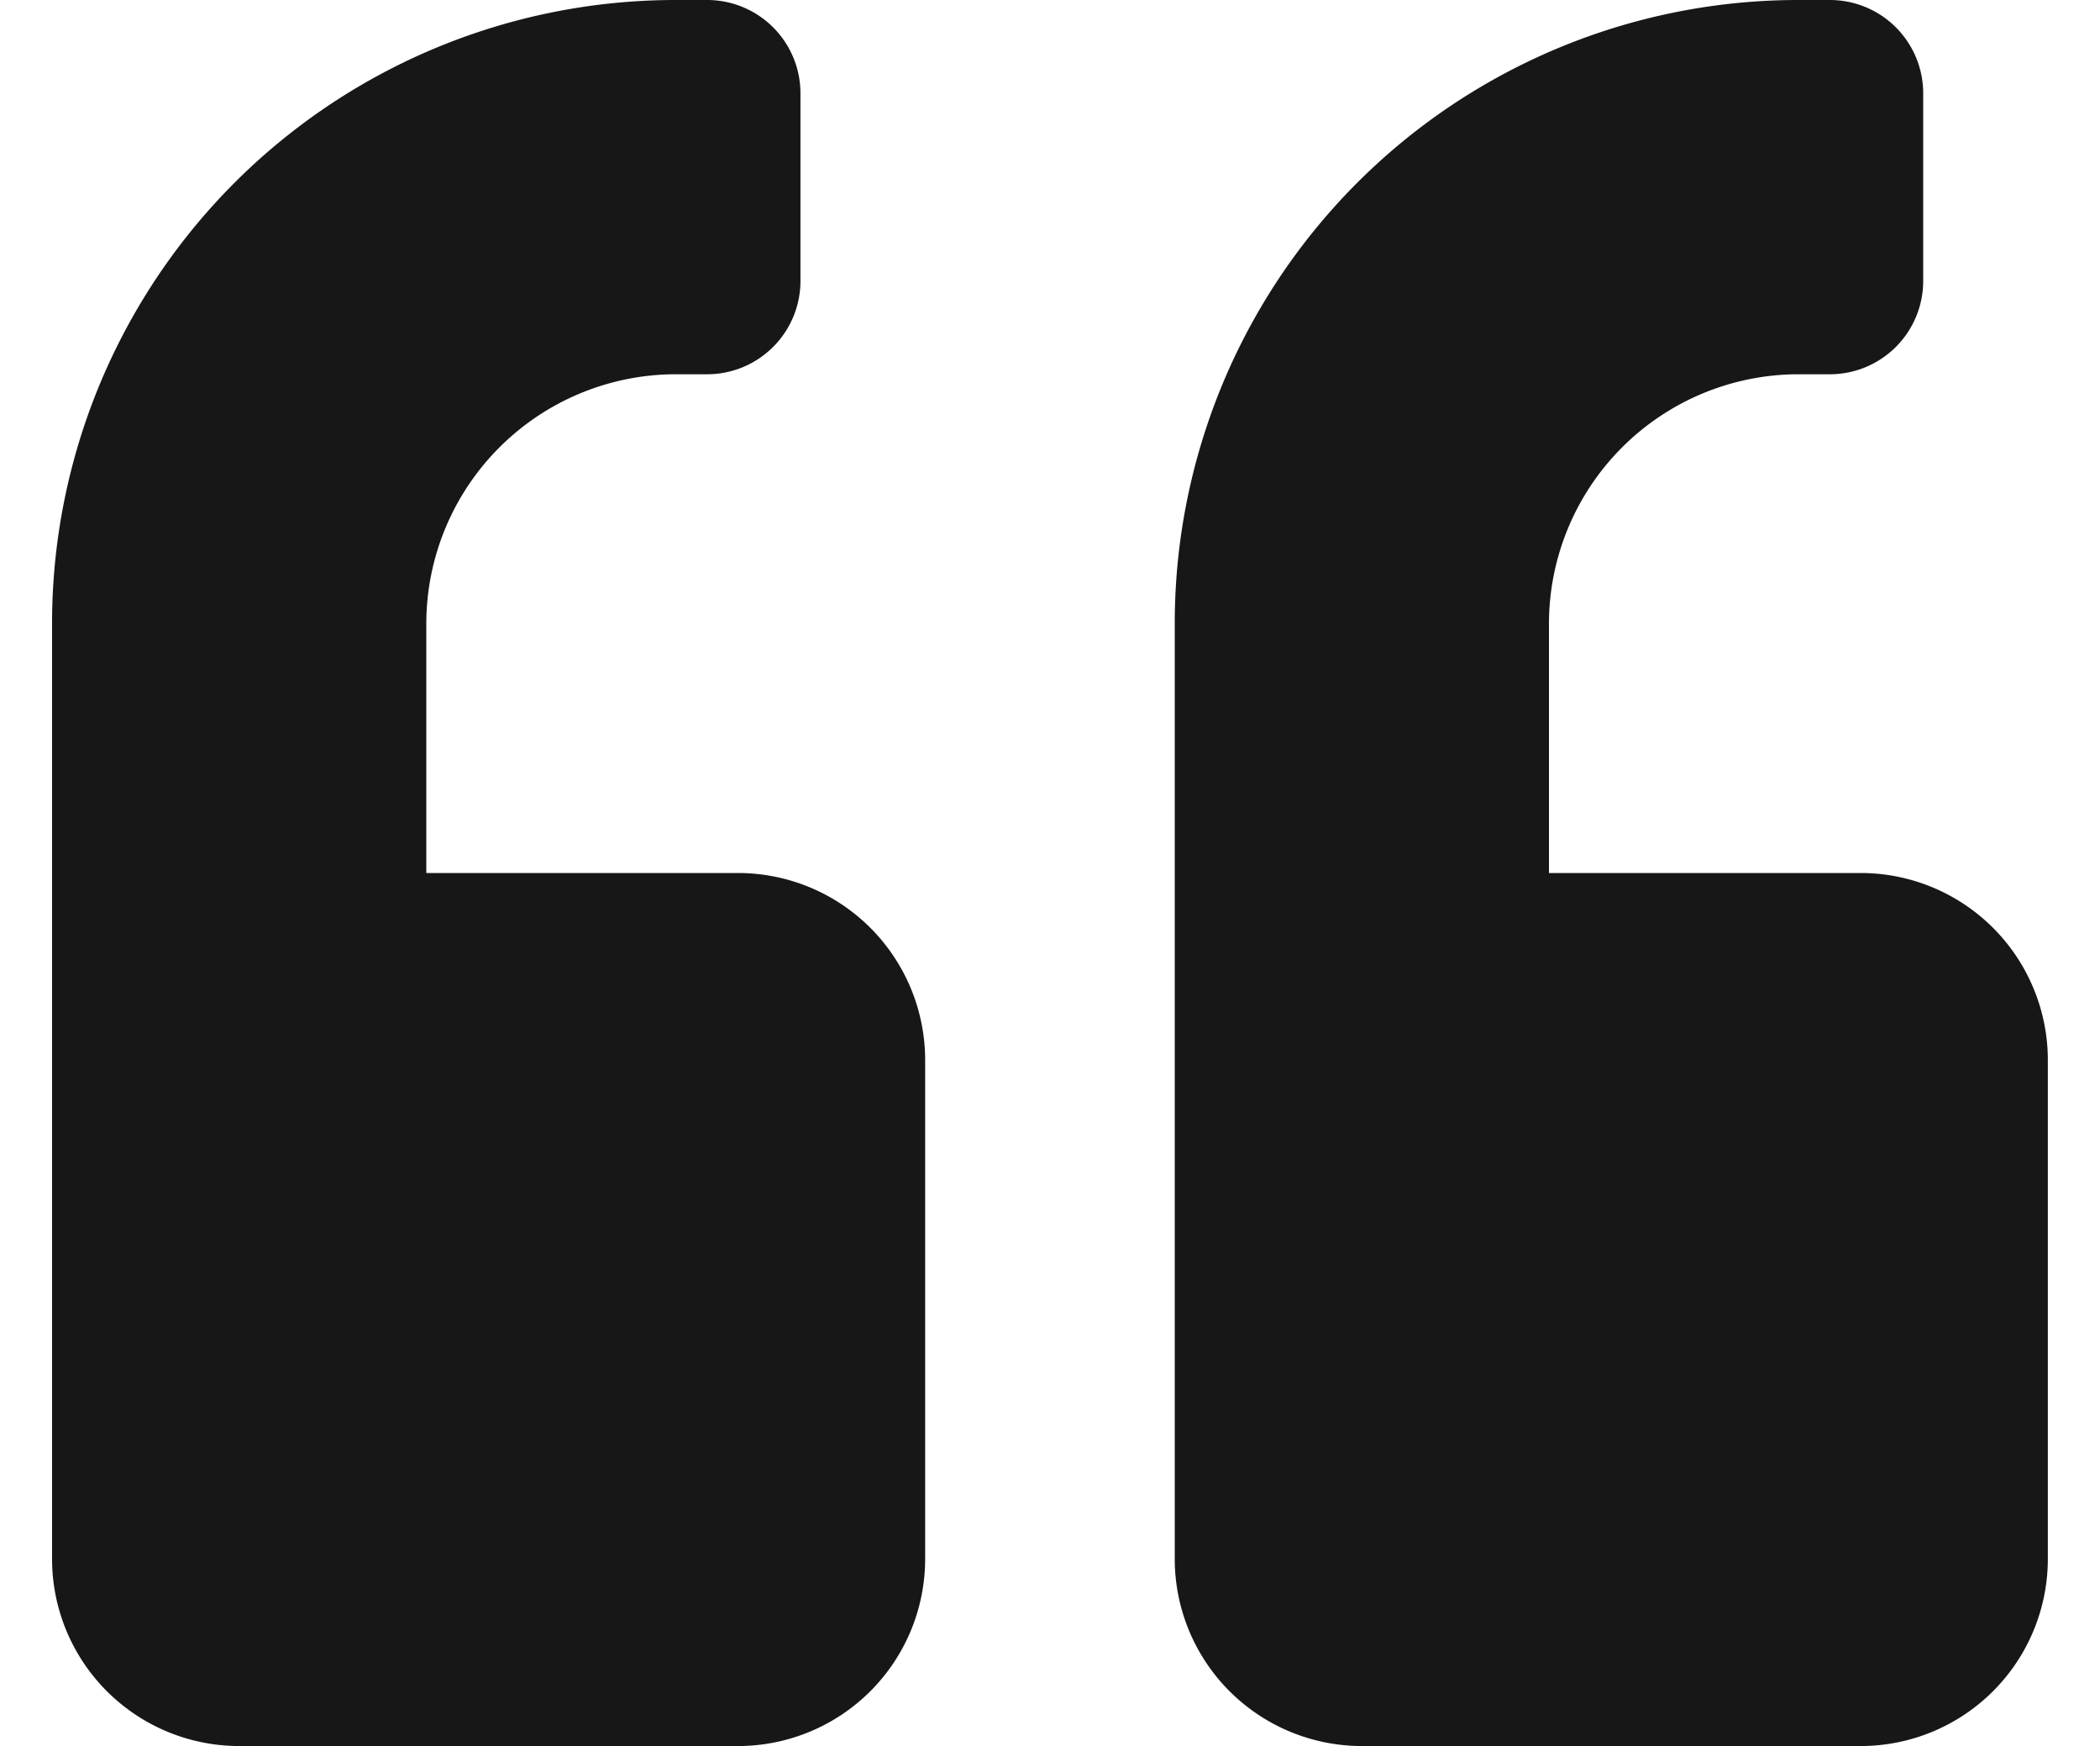 <svg xmlns="http://www.w3.org/2000/svg" width="57.619" height="47.917" viewBox="0 0 77.619 67.917">
  <path id="Icon_awesome-quote-left" data-name="Icon awesome-quote-left" d="M70.342,36.208H58.214v-9.7a9.711,9.711,0,0,1,9.7-9.7H69.13a3.63,3.63,0,0,0,3.638-3.638V5.888A3.63,3.63,0,0,0,69.13,2.25H67.917A24.249,24.249,0,0,0,43.661,26.506V62.89a7.279,7.279,0,0,0,7.277,7.277h19.4a7.279,7.279,0,0,0,7.277-7.277v-19.4A7.279,7.279,0,0,0,70.342,36.208Zm-43.661,0H14.554v-9.7a9.711,9.711,0,0,1,9.7-9.7h1.213a3.63,3.63,0,0,0,3.638-3.638V5.888A3.63,3.63,0,0,0,25.469,2.25H24.256A24.249,24.249,0,0,0,0,26.506V62.89a7.279,7.279,0,0,0,7.277,7.277h19.4a7.279,7.279,0,0,0,7.277-7.277v-19.4A7.279,7.279,0,0,0,26.682,36.208Z" transform="translate(0 -2.25)" fill="#171717"/>
</svg>
